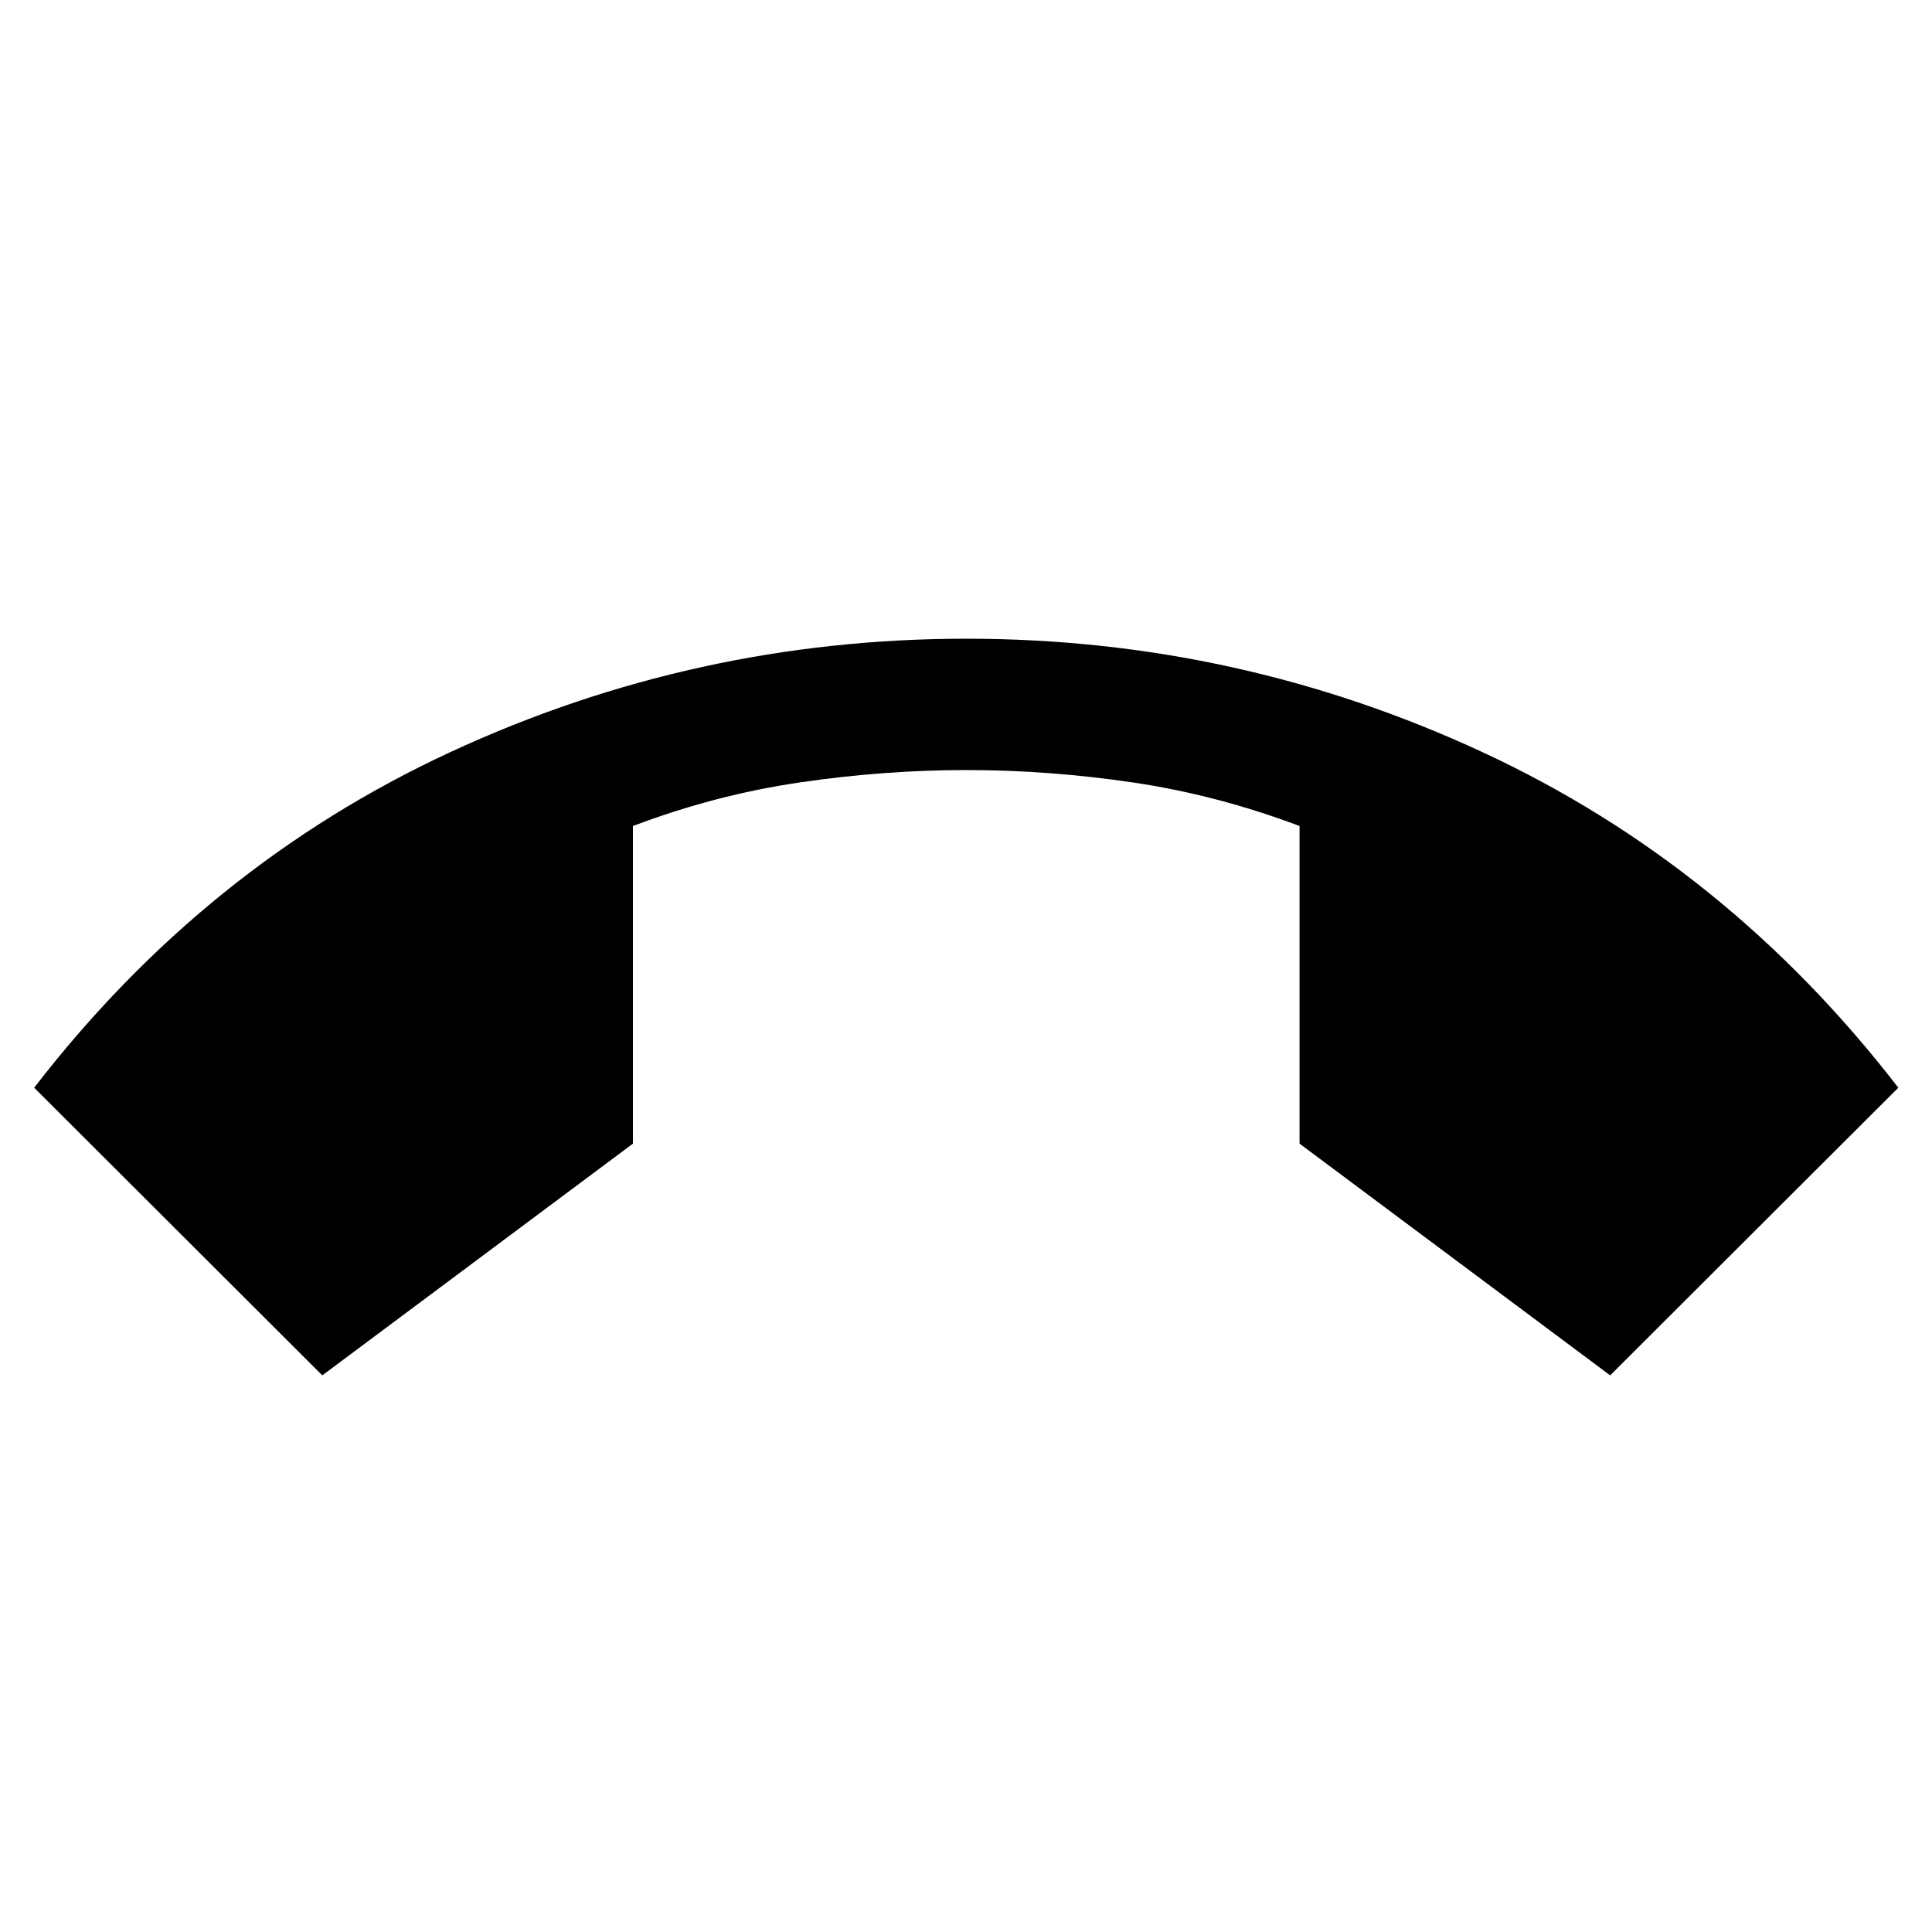 <svg xmlns="http://www.w3.org/2000/svg" width="48" height="48" viewBox="0 -960 960 960"><path d="M160.152-276.587 16.978-419.522q85.196-110.435 206.815-166.772 121.62-56.336 256.446-56.336 134.826 0 256.326 56.336 121.5 56.337 206.696 166.772L800.087-276.587 645.739-391.739v-157.826q-41.283-15.522-82.989-21.663-41.707-6.142-82.511-6.142-40.804 0-82.75 6.142-41.945 6.141-82.989 21.663v157.826L160.152-276.587Z"/></svg>